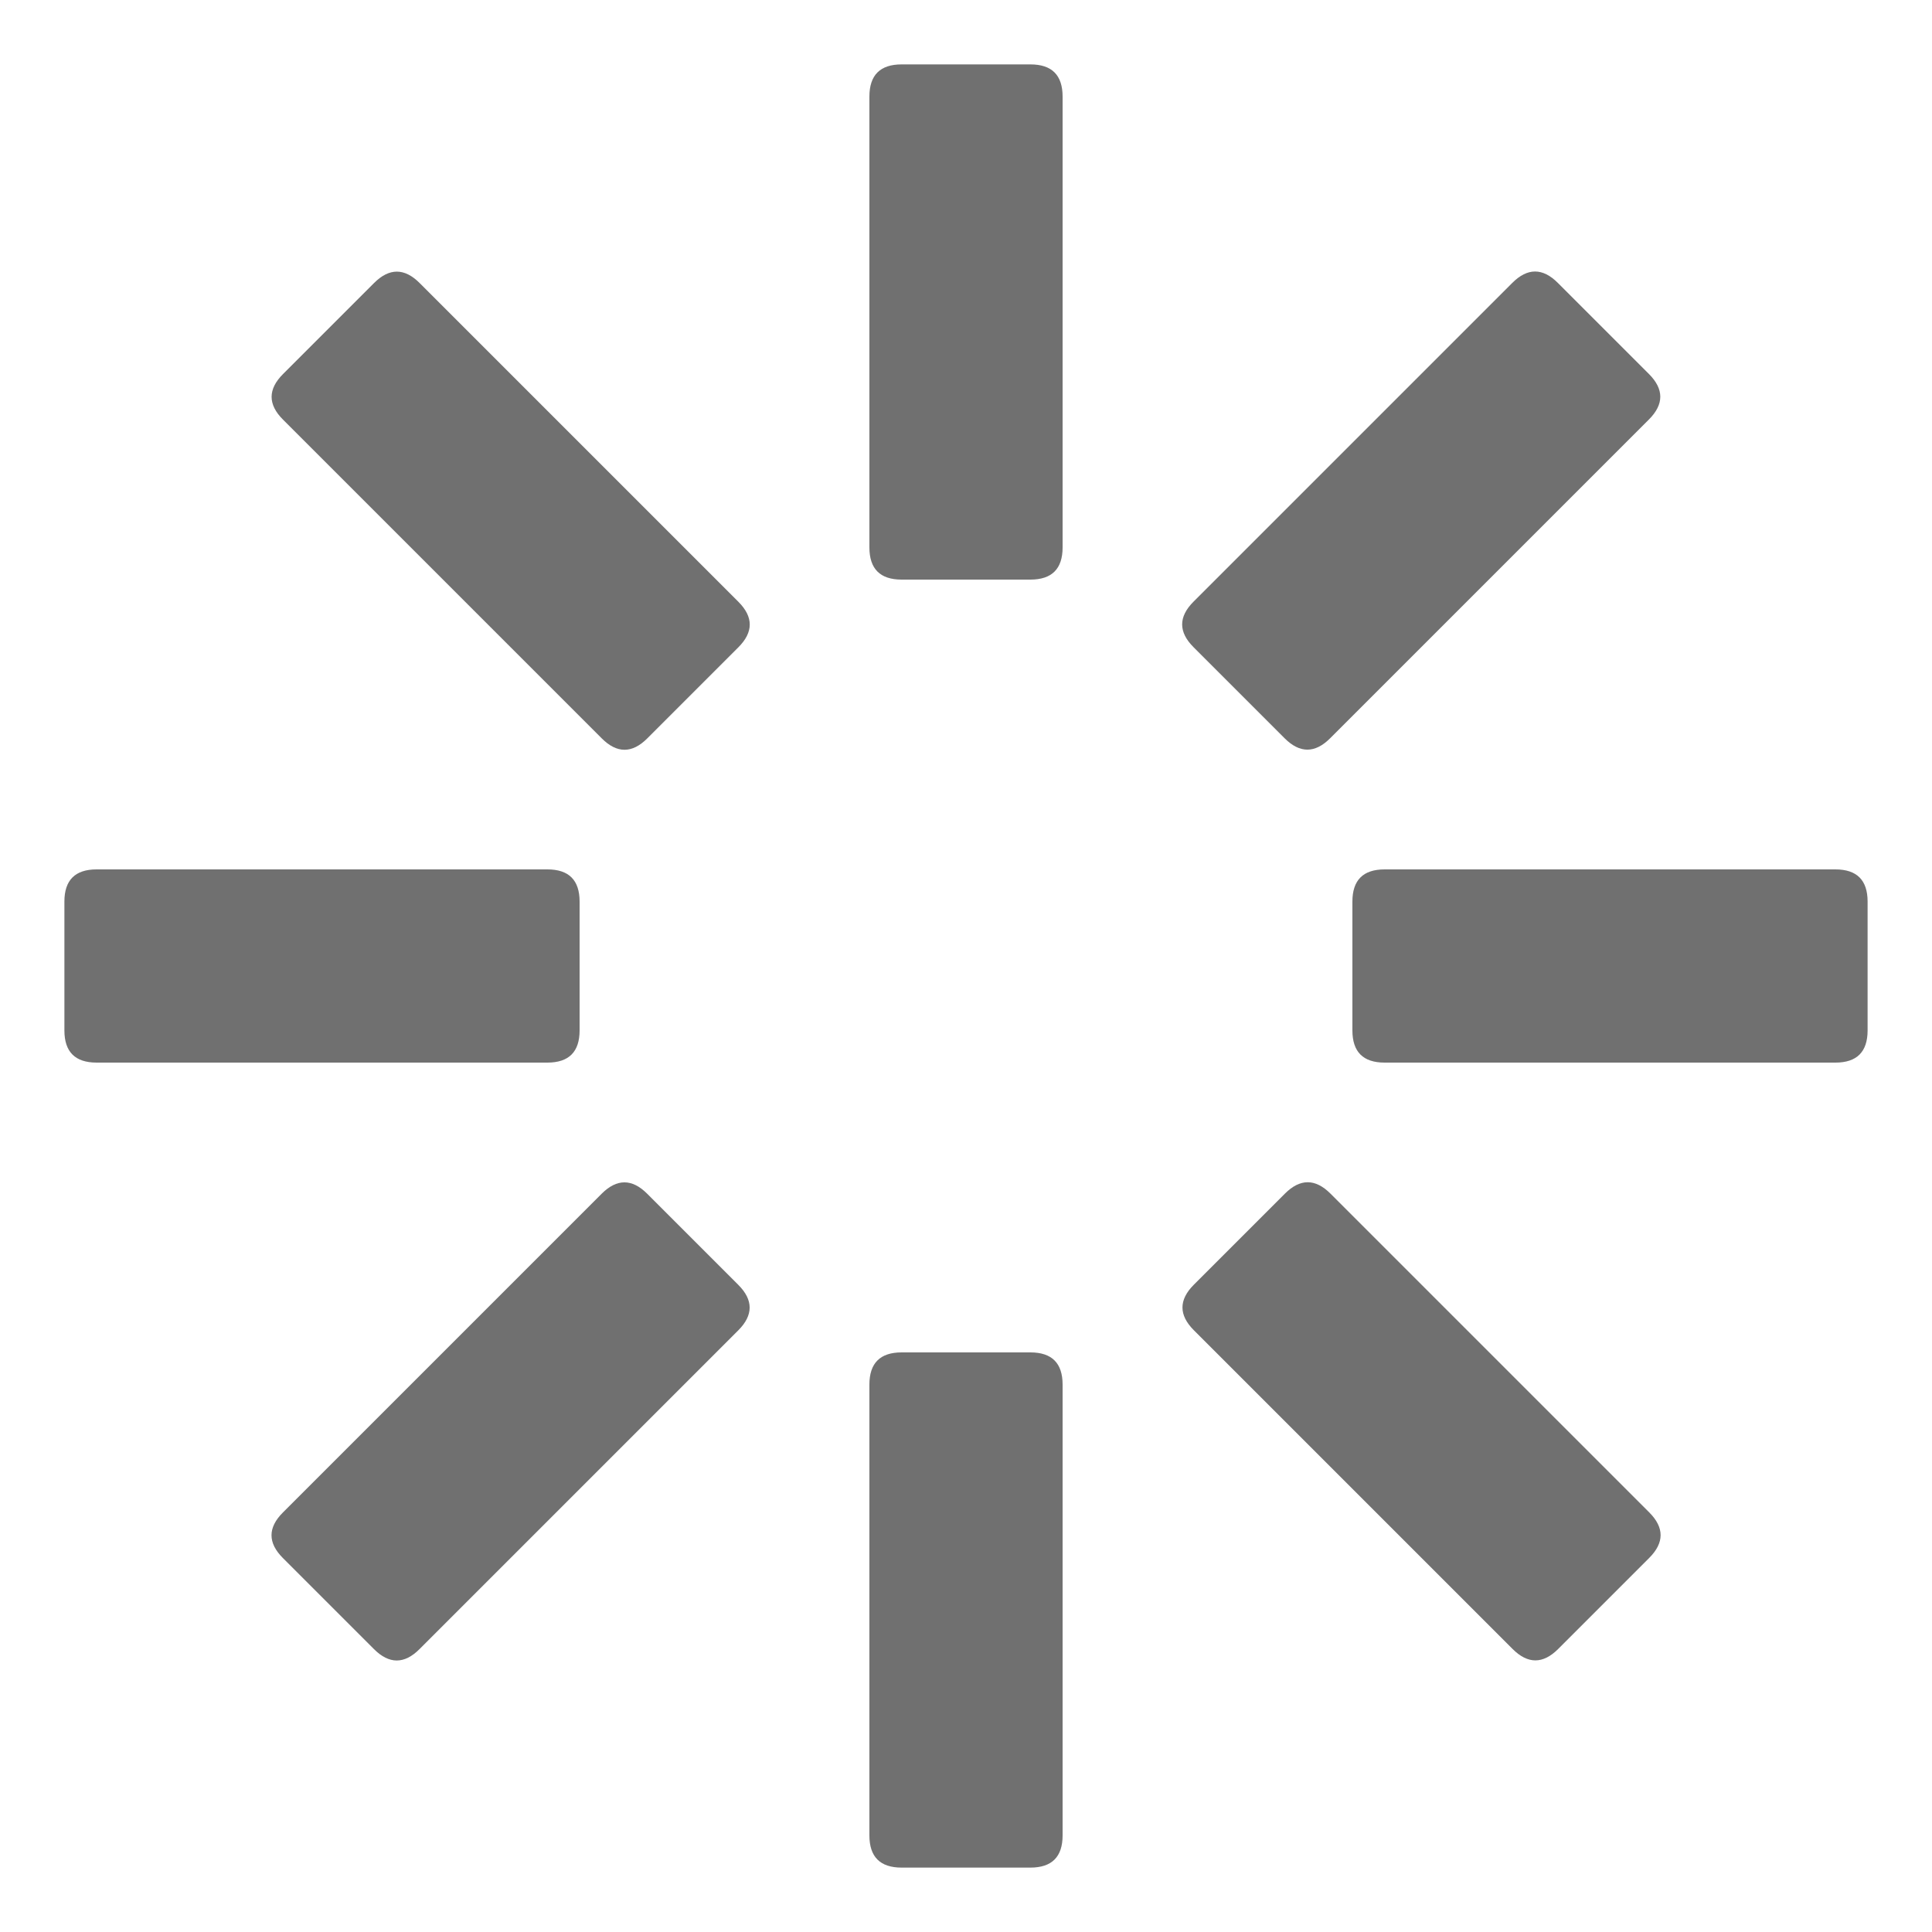<?xml version="1.0" standalone="no"?><!DOCTYPE svg PUBLIC "-//W3C//DTD SVG 1.1//EN" "http://www.w3.org/Graphics/SVG/1.1/DTD/svg11.dtd"><svg t="1668994200216" class="icon" viewBox="0 0 1024 1024" version="1.1" xmlns="http://www.w3.org/2000/svg" p-id="21848" xmlns:xlink="http://www.w3.org/1999/xlink" width="128" height="128"><path d="M460.8 34.133m17.067 0l68.267 0q17.067 0 17.067 17.067l0 238.933q0 17.067-17.067 17.067l-68.267 0q-17.067 0-17.067-17.067l0-238.933q0-17.067 17.067-17.067Z" fill="#707070" p-id="21849"></path><path d="M813.617 137.869m12.068 12.068l48.272 48.272q12.068 12.068 0 24.136l-168.951 168.951q-12.068 12.068-24.136 0l-48.272-48.272q-12.068-12.068 0-24.136l168.951-168.951q12.068-12.068 24.136 0Z" fill="#707070" p-id="21850"></path><path d="M989.867 460.8m0 17.067l0 68.267q0 17.067-17.067 17.067l-238.933 0q-17.067 0-17.067-17.067l0-68.267q0-17.067 17.067-17.067l238.933 0q17.067 0 17.067 17.067Z" fill="#707070" p-id="21851"></path><path d="M886.19 813.664m-12.068 12.068l-48.272 48.272q-12.068 12.068-24.136 0l-168.951-168.951q-12.068-12.068 0-24.136l48.272-48.272q12.068-12.068 24.136 0l168.951 168.951q12.068 12.068 0 24.136Z" fill="#707070" p-id="21852"></path><path d="M563.2 989.867m-17.067 0l-68.267 0q-17.067 0-17.067-17.067l0-238.933q0-17.067 17.067-17.067l68.267 0q17.067 0 17.067 17.067l0 238.933q0 17.067-17.067 17.067Z" fill="#707070" p-id="21853"></path><path d="M210.278 886.131m-12.068-12.068l-48.272-48.272q-12.068-12.068 0-24.136l168.951-168.951q12.068-12.068 24.136 0l48.272 48.272q12.068 12.068 0 24.136l-168.951 168.951q-12.068 12.068-24.136 0Z" fill="#707070" p-id="21854"></path><path d="M34.133 563.2m0-17.067l0-68.267q0-17.067 17.067-17.067l238.933 0q17.067 0 17.067 17.067l0 68.267q0 17.067-17.067 17.067l-238.933 0q-17.067 0-17.067-17.067Z" fill="#707070" p-id="21855"></path><path d="M137.924 210.34m12.068-12.068l48.272-48.272q12.068-12.068 24.136 0l168.951 168.951q12.068 12.068 0 24.136l-48.272 48.272q-12.068 12.068-24.136 0l-168.951-168.951q-12.068-12.068 0-24.136Z" fill="#707070" p-id="21856"></path></svg>